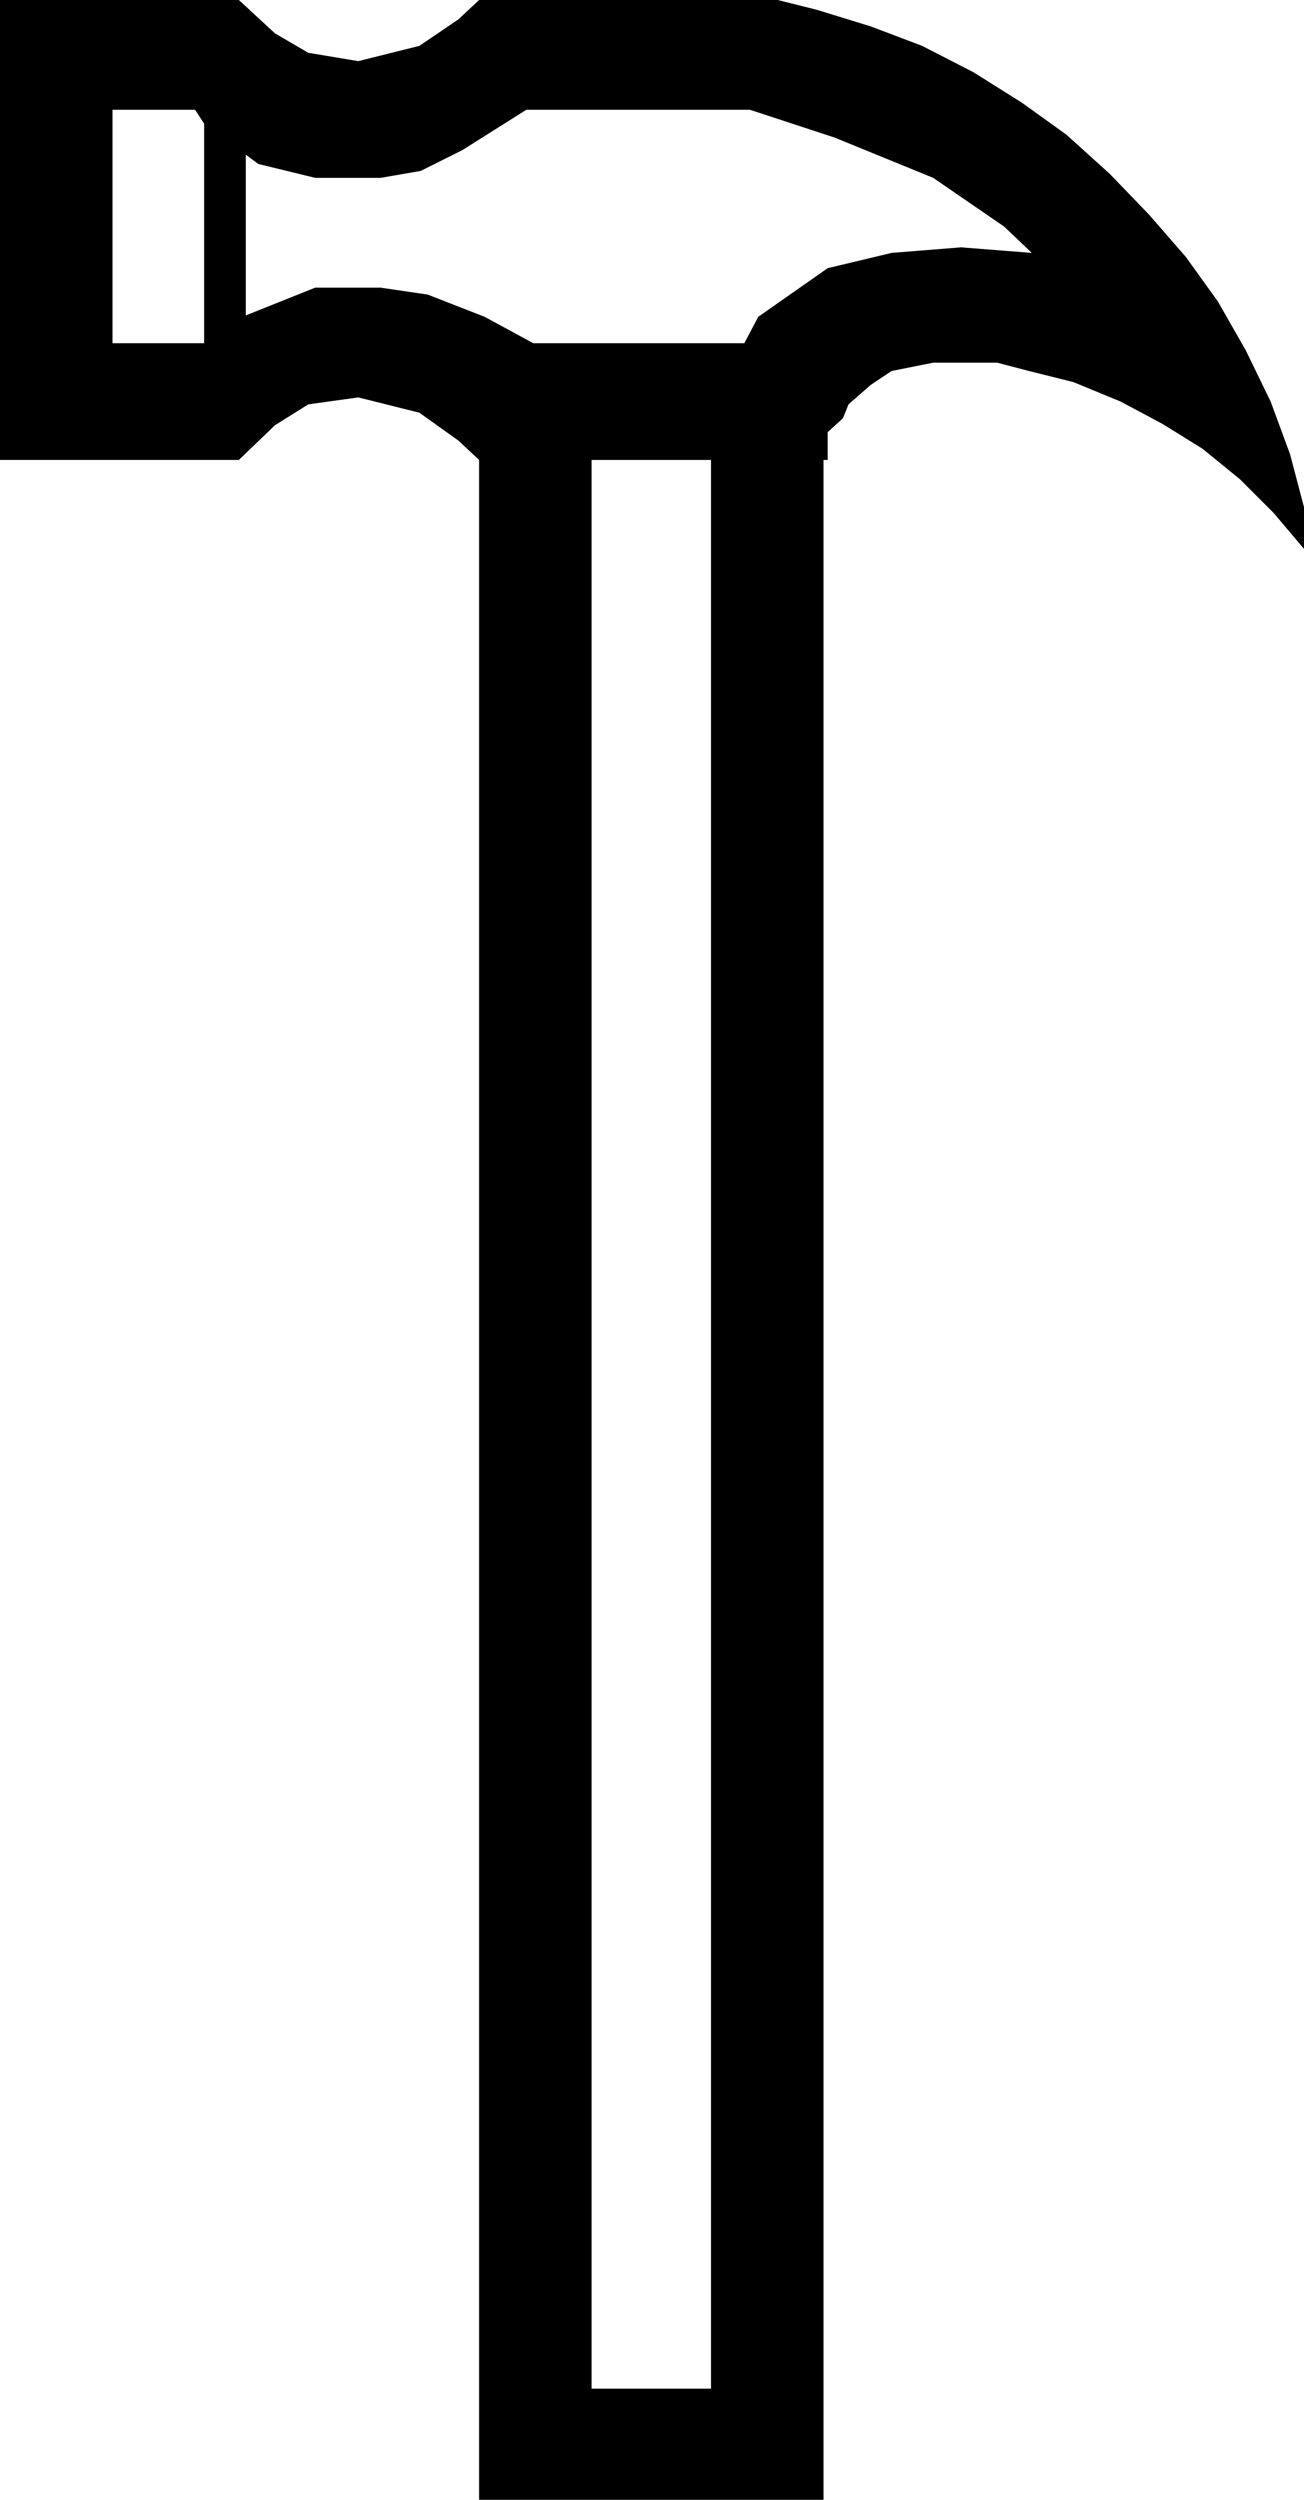 <?xml version="1.0" encoding="UTF-8" standalone="no"?>
<!DOCTYPE svg PUBLIC "-//W3C//DTD SVG 1.0//EN" "http://www.w3.org/TR/2001/REC-SVG-20010904/DTD/svg10.dtd">
<svg xmlns="http://www.w3.org/2000/svg" xmlns:xlink="http://www.w3.org/1999/xlink" fill-rule="evenodd" height="1.799in" preserveAspectRatio="none" stroke-linecap="round" viewBox="0 0 939 1799" width="0.939in">
<style type="text/css">
.brush0 { fill: rgb(255,255,255); }
.pen0 { stroke: rgb(0,0,0); stroke-width: 1; stroke-linejoin: round; }
.brush1 { fill: none; }
.pen1 { stroke: none; }
.brush2 { fill: rgb(0,0,0); }
</style>
<g>
<polygon class="pen1 brush2" points="172,0 172,79 81,79 81,247 172,247 172,331 0,331 0,0 172,0 172,0"/>
<polygon class="pen1 brush2" points="560,0 588,7 627,19 664,33 701,52 736,74 768,97 799,125 827,154 854,185 877,217 897,252 915,289 929,327 939,365 939,395 917,369 893,345 866,323 837,305 807,289 773,275 741,267 718,261 672,261 642,267 627,277 611,291 607,301 596,311 596,331 345,331 330,317 302,297 258,286 222,291 198,306 172,331 121,281 127,267 162,233 227,207 274,207 308,212 349,228 384,247 536,247 546,228 596,193 642,182 692,178 743,182 723,163 672,128 601,99 540,79 379,79 333,108 303,123 274,128 227,128 186,118 147,89 121,49 172,0 198,24 222,38 258,44 302,33 330,14 345,0 560,0 560,0"/>
<polygon class="pen1 brush2" points="426,286 345,286 345,1799 593,1799 593,286 512,286 512,1719 426,1719 426,286 426,286"/>
<polygon class="pen1 brush2" points="147,267 147,39 177,39 177,267 147,267 147,267"/>
</g>
</svg>
